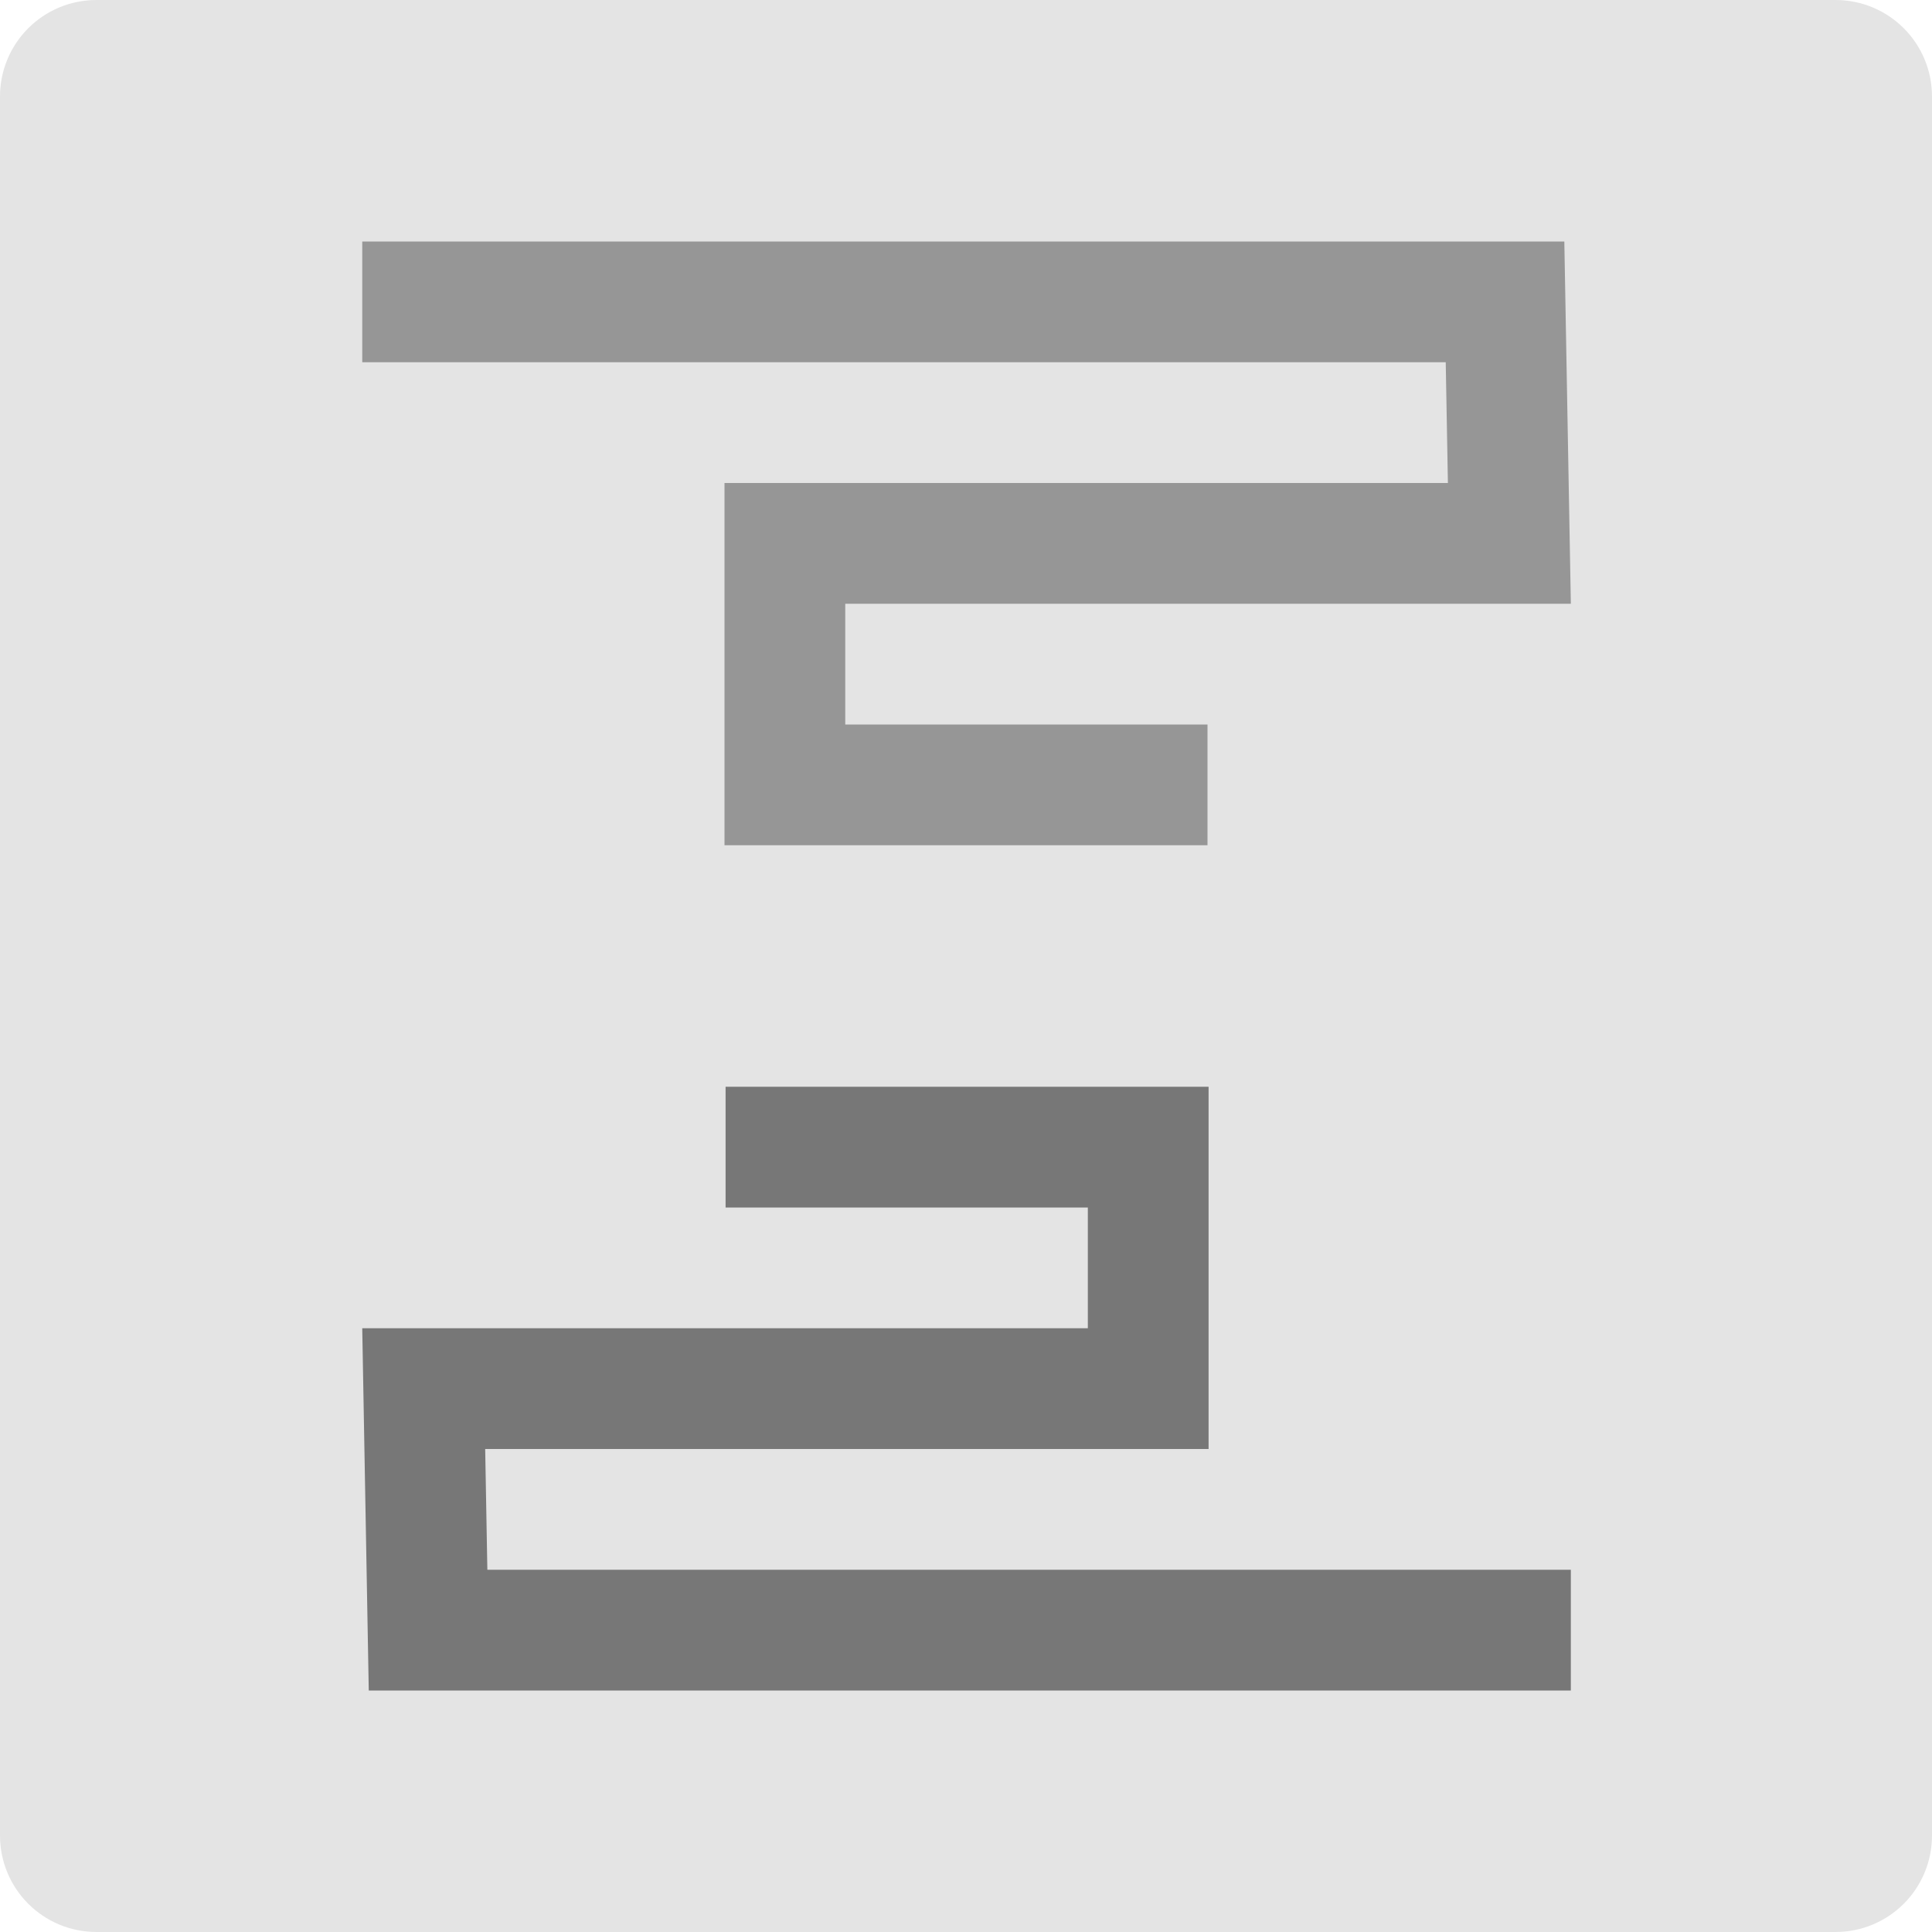 <svg xmlns="http://www.w3.org/2000/svg" width="16" height="16" version="1">
 <path fill="#e4e4e4" d="m16 15.2v-14.4c0-0.443-0.357-0.8-0.8-0.8h-14.4c-0.443 0-0.8 0.357-0.8 0.8v14.4c0 0.443 0.357 0.8 0.8 0.8h14.4c0.443 0 0.8-0.357 0.8-0.8z"/>
 <path fill="none" stroke="#969696" d="m3 2.5h9.464l0.036 2h-6v2h3.5"/>
 <path fill="none" stroke="#777777" d="m13.009 13.5h-9.464l-0.036-2h6v-2h-3.5"/>
</svg>
